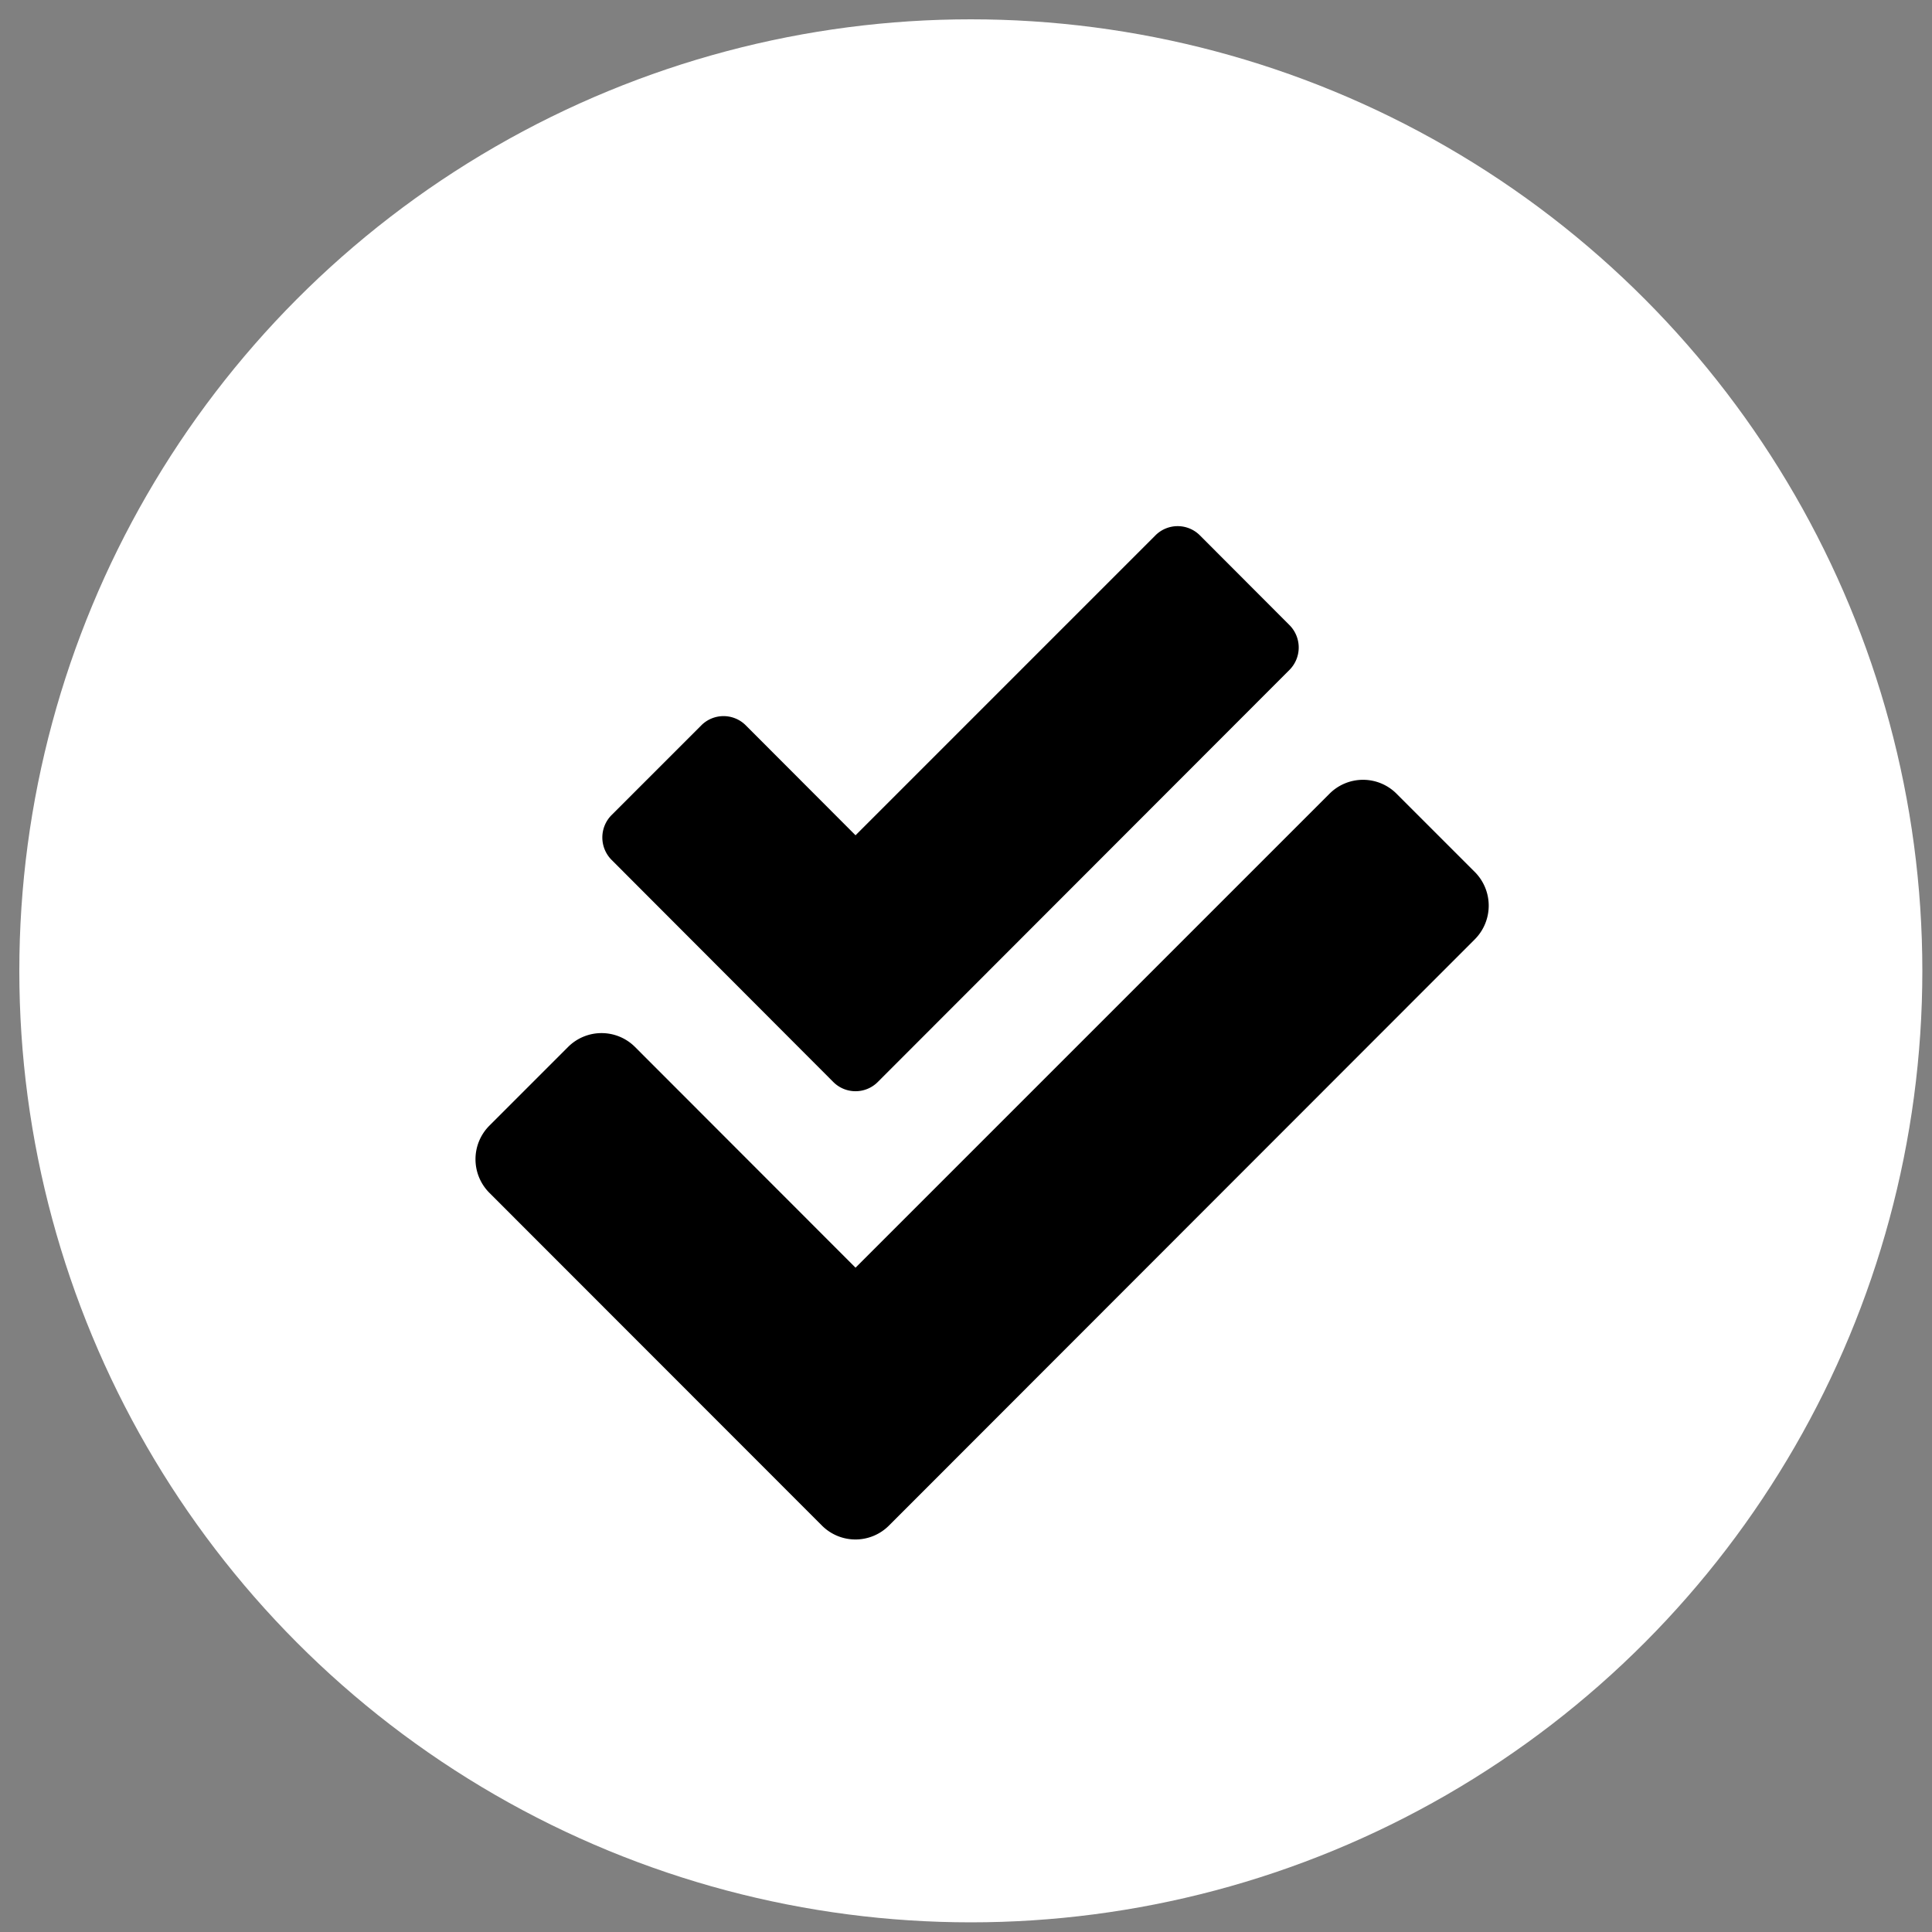<svg xmlns="http://www.w3.org/2000/svg" xmlns:xlink="http://www.w3.org/1999/xlink" width="200" height="200" viewBox="0 0 200 200">
  <rect x="0" y="0" width="200" height="200" fill="#808080" stroke="none"/>
  <defs>
    <clipPath id="clip-report_sent">
      <rect width="200" height="200"/>
    </clipPath>
  </defs>
  <g id="report_sent" data-name="report sent" clip-path="url(#clip-report_sent)">
    <circle id="Ellipse_98" data-name="Ellipse 98" cx="98.5" cy="98.5" r="98.5" transform="translate(2 2)" fill="#fff"/>
    <path id="Icon_awesome-check-double" data-name="Icon awesome-check-double" d="M103.459,35.812,95.347,27.7a4.9,4.9,0,0,0-6.945,0L39.339,76.763,16.518,53.921a4.9,4.9,0,0,0-6.945,0L1.441,62.054a4.921,4.921,0,0,0,0,6.965l34.416,34.436a4.9,4.9,0,0,0,6.945,0l60.637-60.678A4.94,4.94,0,0,0,103.459,35.812ZM37.024,57.527a3.252,3.252,0,0,0,4.63,0l42.61-42.651a3.289,3.289,0,0,0,0-4.63L75,.966a3.252,3.252,0,0,0-4.63,0L39.339,32,27.99,20.632a3.252,3.252,0,0,0-4.63,0l-9.28,9.28a3.289,3.289,0,0,0,0,4.63Z" transform="translate(49.226 54.468)"/>
  </g>
</svg>
